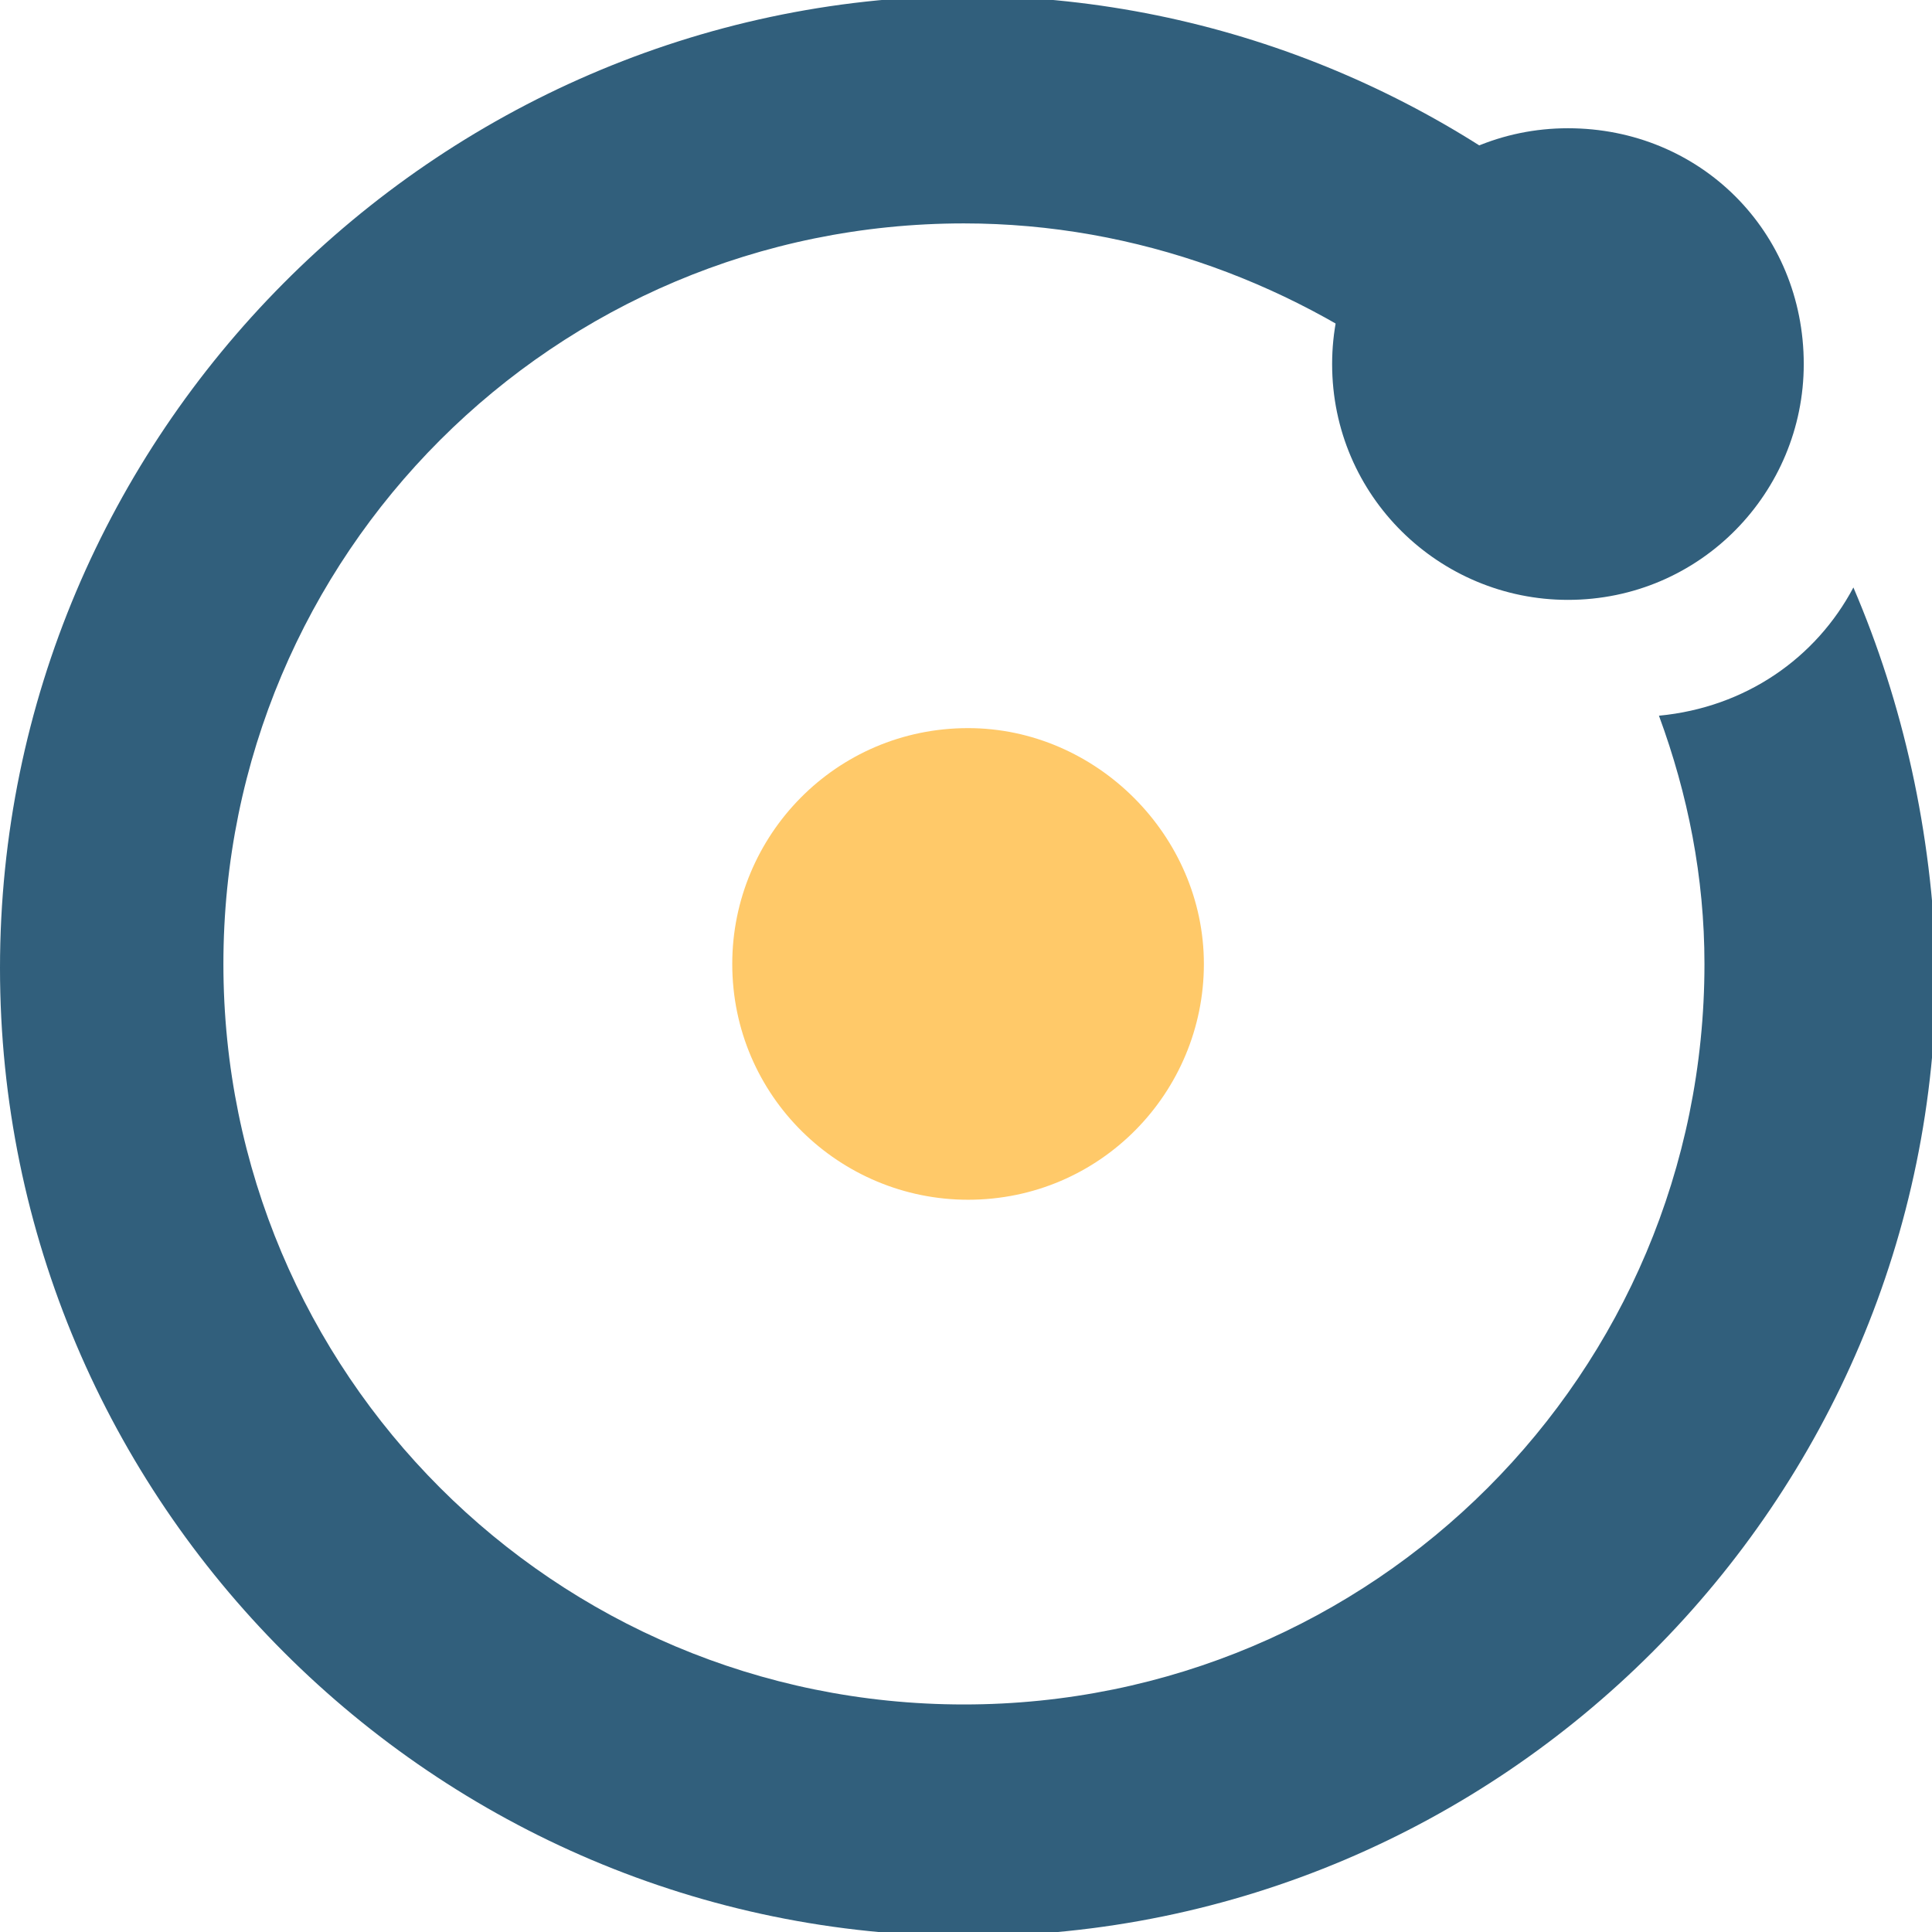 <?xml version="1.0" encoding="utf-8"?>
<!-- Generator: Adobe Illustrator 23.1.1, SVG Export Plug-In . SVG Version: 6.00 Build 0)  -->
<svg version="1.1" id="Layer_1" xmlns="http://www.w3.org/2000/svg" xmlns:xlink="http://www.w3.org/1999/xlink" x="0px" y="0px"
	 viewBox="0 0 46.7 46.7" style="enable-background:new 0 0 46.7 46.7;" xml:space="preserve">
<style type="text/css">
	.st0{fill:#FFC969;}
	.st1{fill:#315F7C;}
</style>
<path class="st0" d="M23.4,17.6c-3.2,0-5.7,2.6-5.7,5.7c0,3.2,2.6,5.7,5.7,5.7c3.2,0,5.7-2.6,5.7-5.7C29.1,20.2,26.5,17.6,23.4,17.6
	"/>
<path class="st1" d="M44.8,14.2c-0.9,1.7-2.6,2.9-4.7,3.1c0.7,1.9,1.1,3.9,1.1,6c0,9.9-8,17.9-17.9,17.9c-9.9,0-17.9-8-17.9-17.9
	c0-9.9,8-17.9,17.9-17.9c4.2,0,8.1,1.5,11.2,3.9c0.8-1.8,2.4-3.1,4.4-3.4c-4.1-3.7-9.6-6-15.6-6C10.5,0,0,10.5,0,23.4
	c0,12.9,10.5,23.4,23.4,23.4c12.9,0,23.4-10.5,23.4-23.4C46.7,20.1,46,17,44.8,14.2"/>
<path class="st1" d="M37.9,3.1c-3.2,0-5.7,2.6-5.7,5.7c0,3.2,2.6,5.7,5.7,5.7c3.2,0,5.7-2.6,5.7-5.7C43.6,5.6,41.1,3.1,37.9,3.1"/>
</svg>
